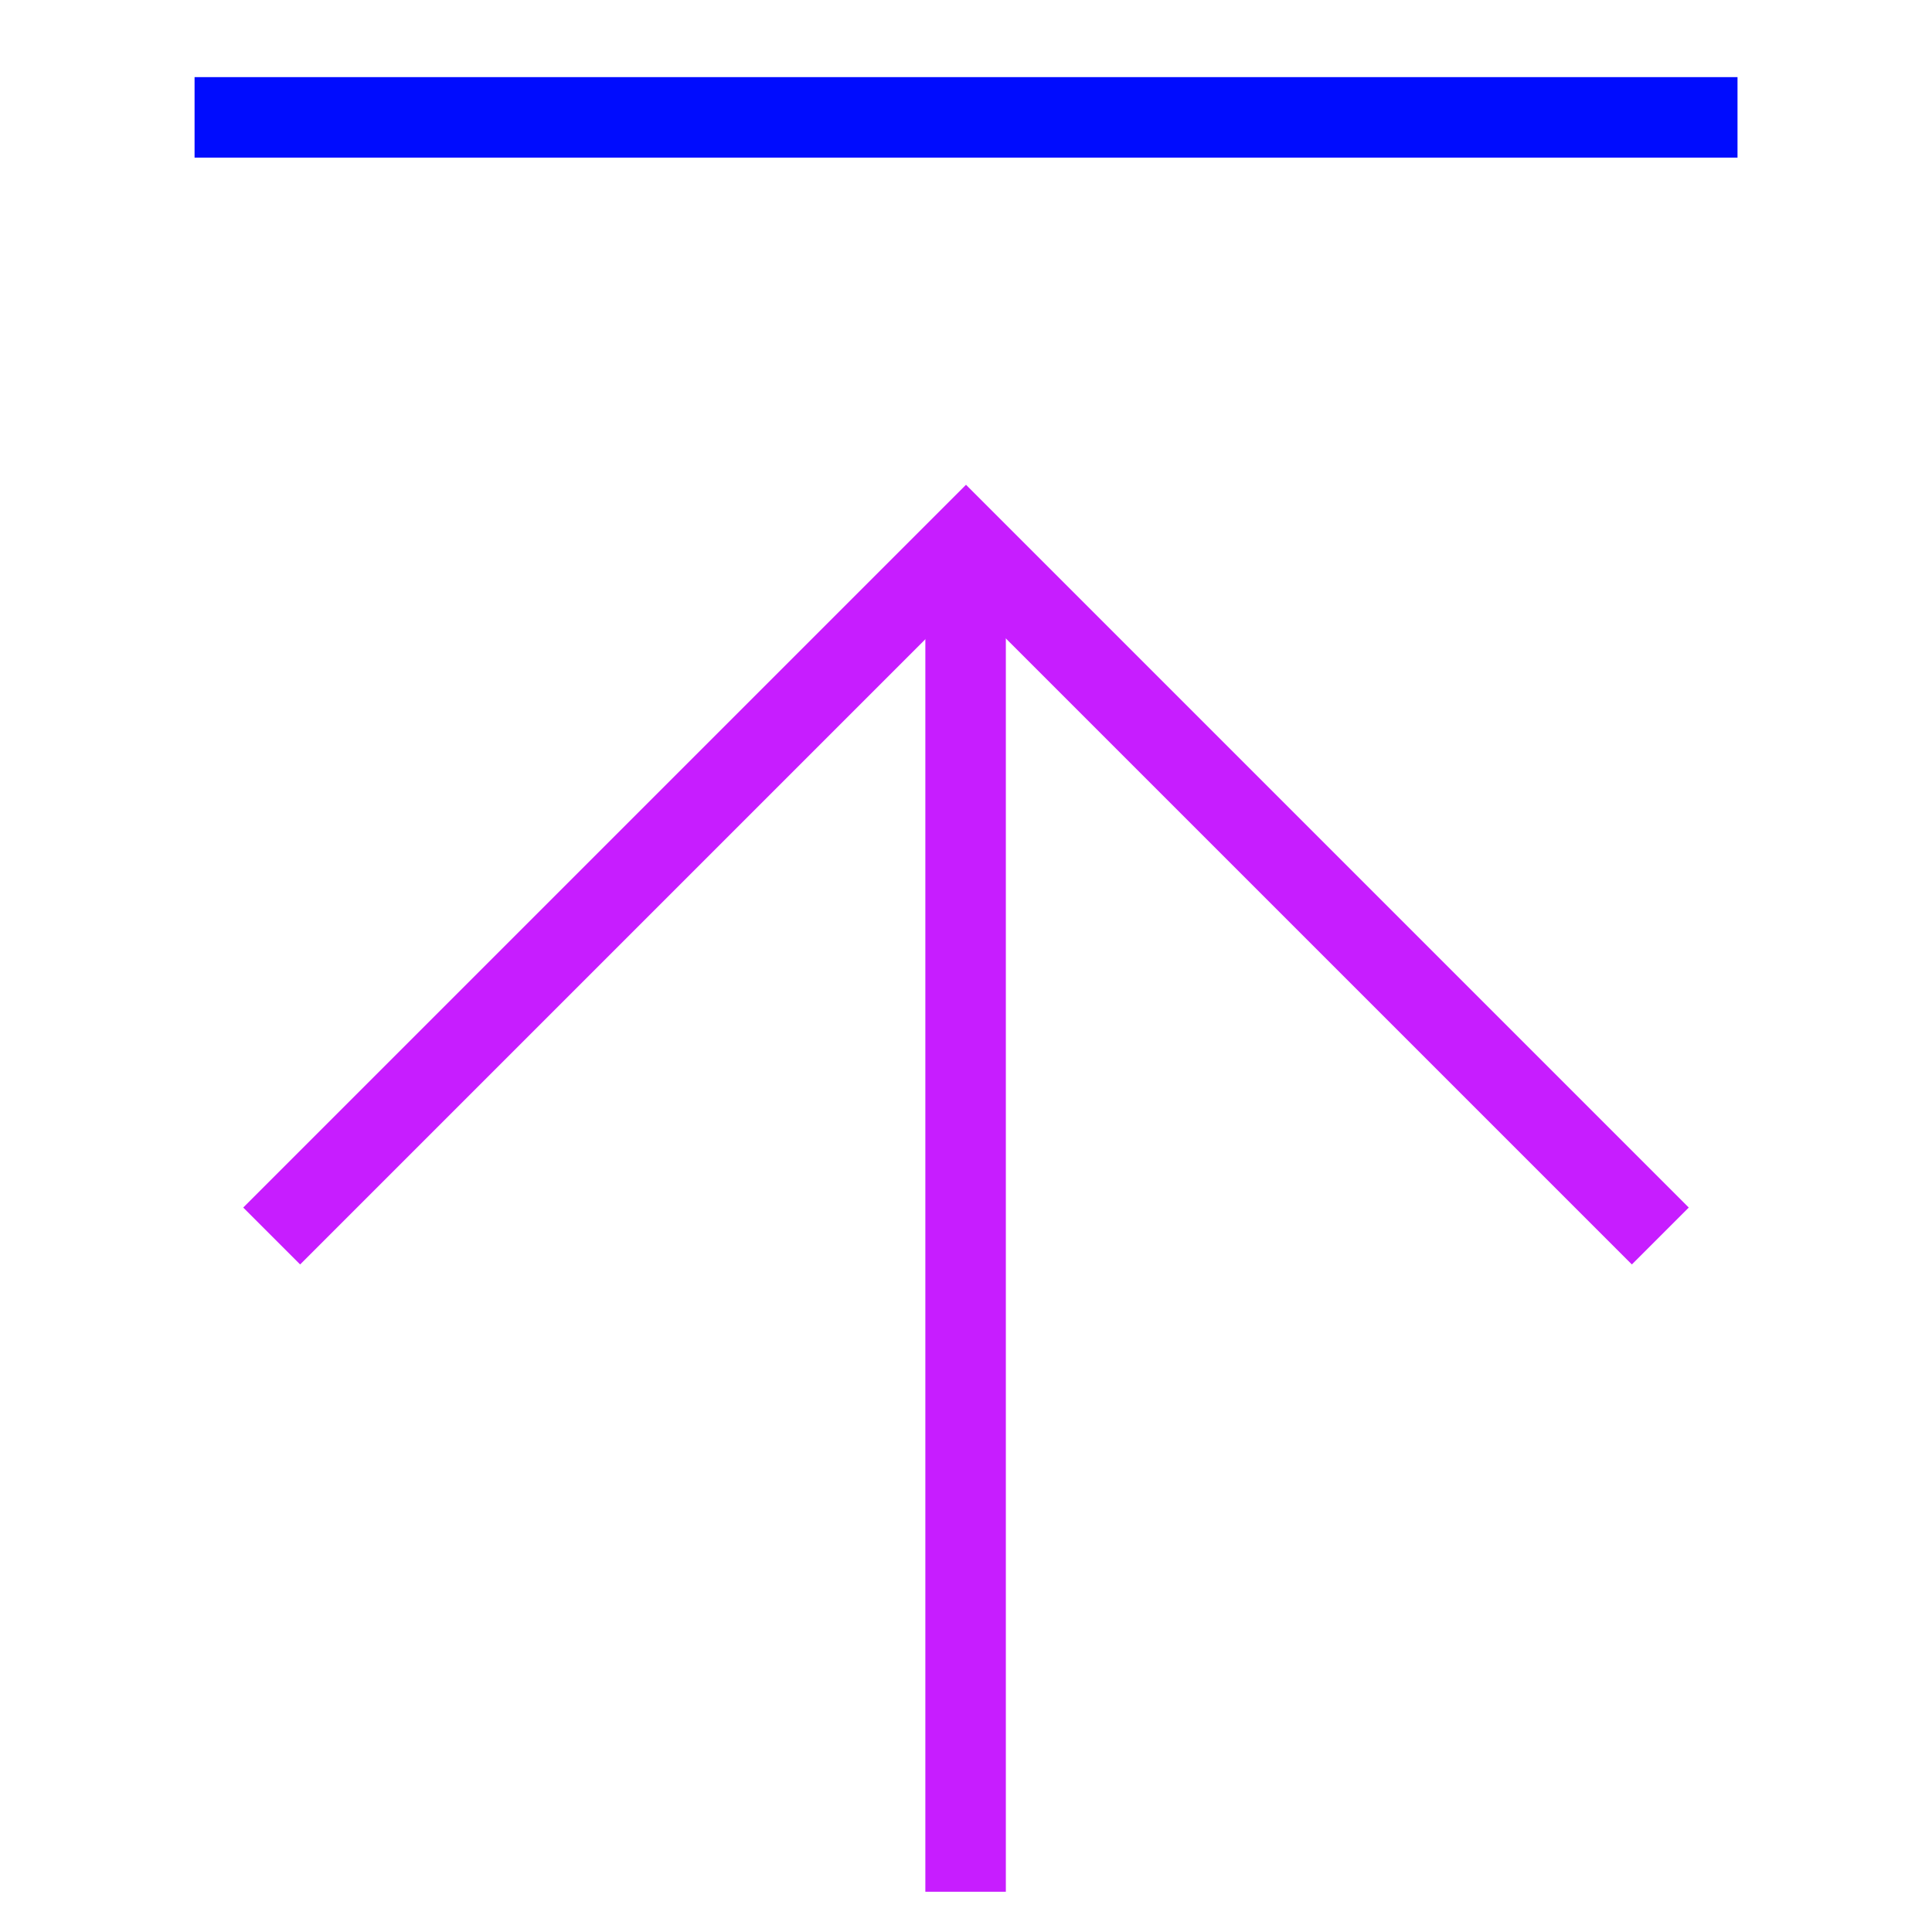 <svg xmlns="http://www.w3.org/2000/svg" fill="none" viewBox="-0.5 -0.5 24 24" id="Arrow-Up-Large-2--Streamline-Sharp-Neon">
  <desc>
    Arrow Up Large 2 Streamline Icon: https://streamlinehq.com
  </desc>
  <g id="line-arrow-move-up-large-1--move-up-arrow-arrows-large-head">
    <path id="Vector" stroke="#000cfe" d="m1.917 0.958 19.167 0" stroke-width="1"></path>
    <path id="Vector_2" stroke="#c71dff" d="m20.125 14.854 -8.625 -8.625 -8.625 8.625" stroke-width="1"></path>
    <path id="Vector_3" stroke="#c71dff" d="m11.495 23 0 -16.766" stroke-width="1"></path>
  </g>
</svg>